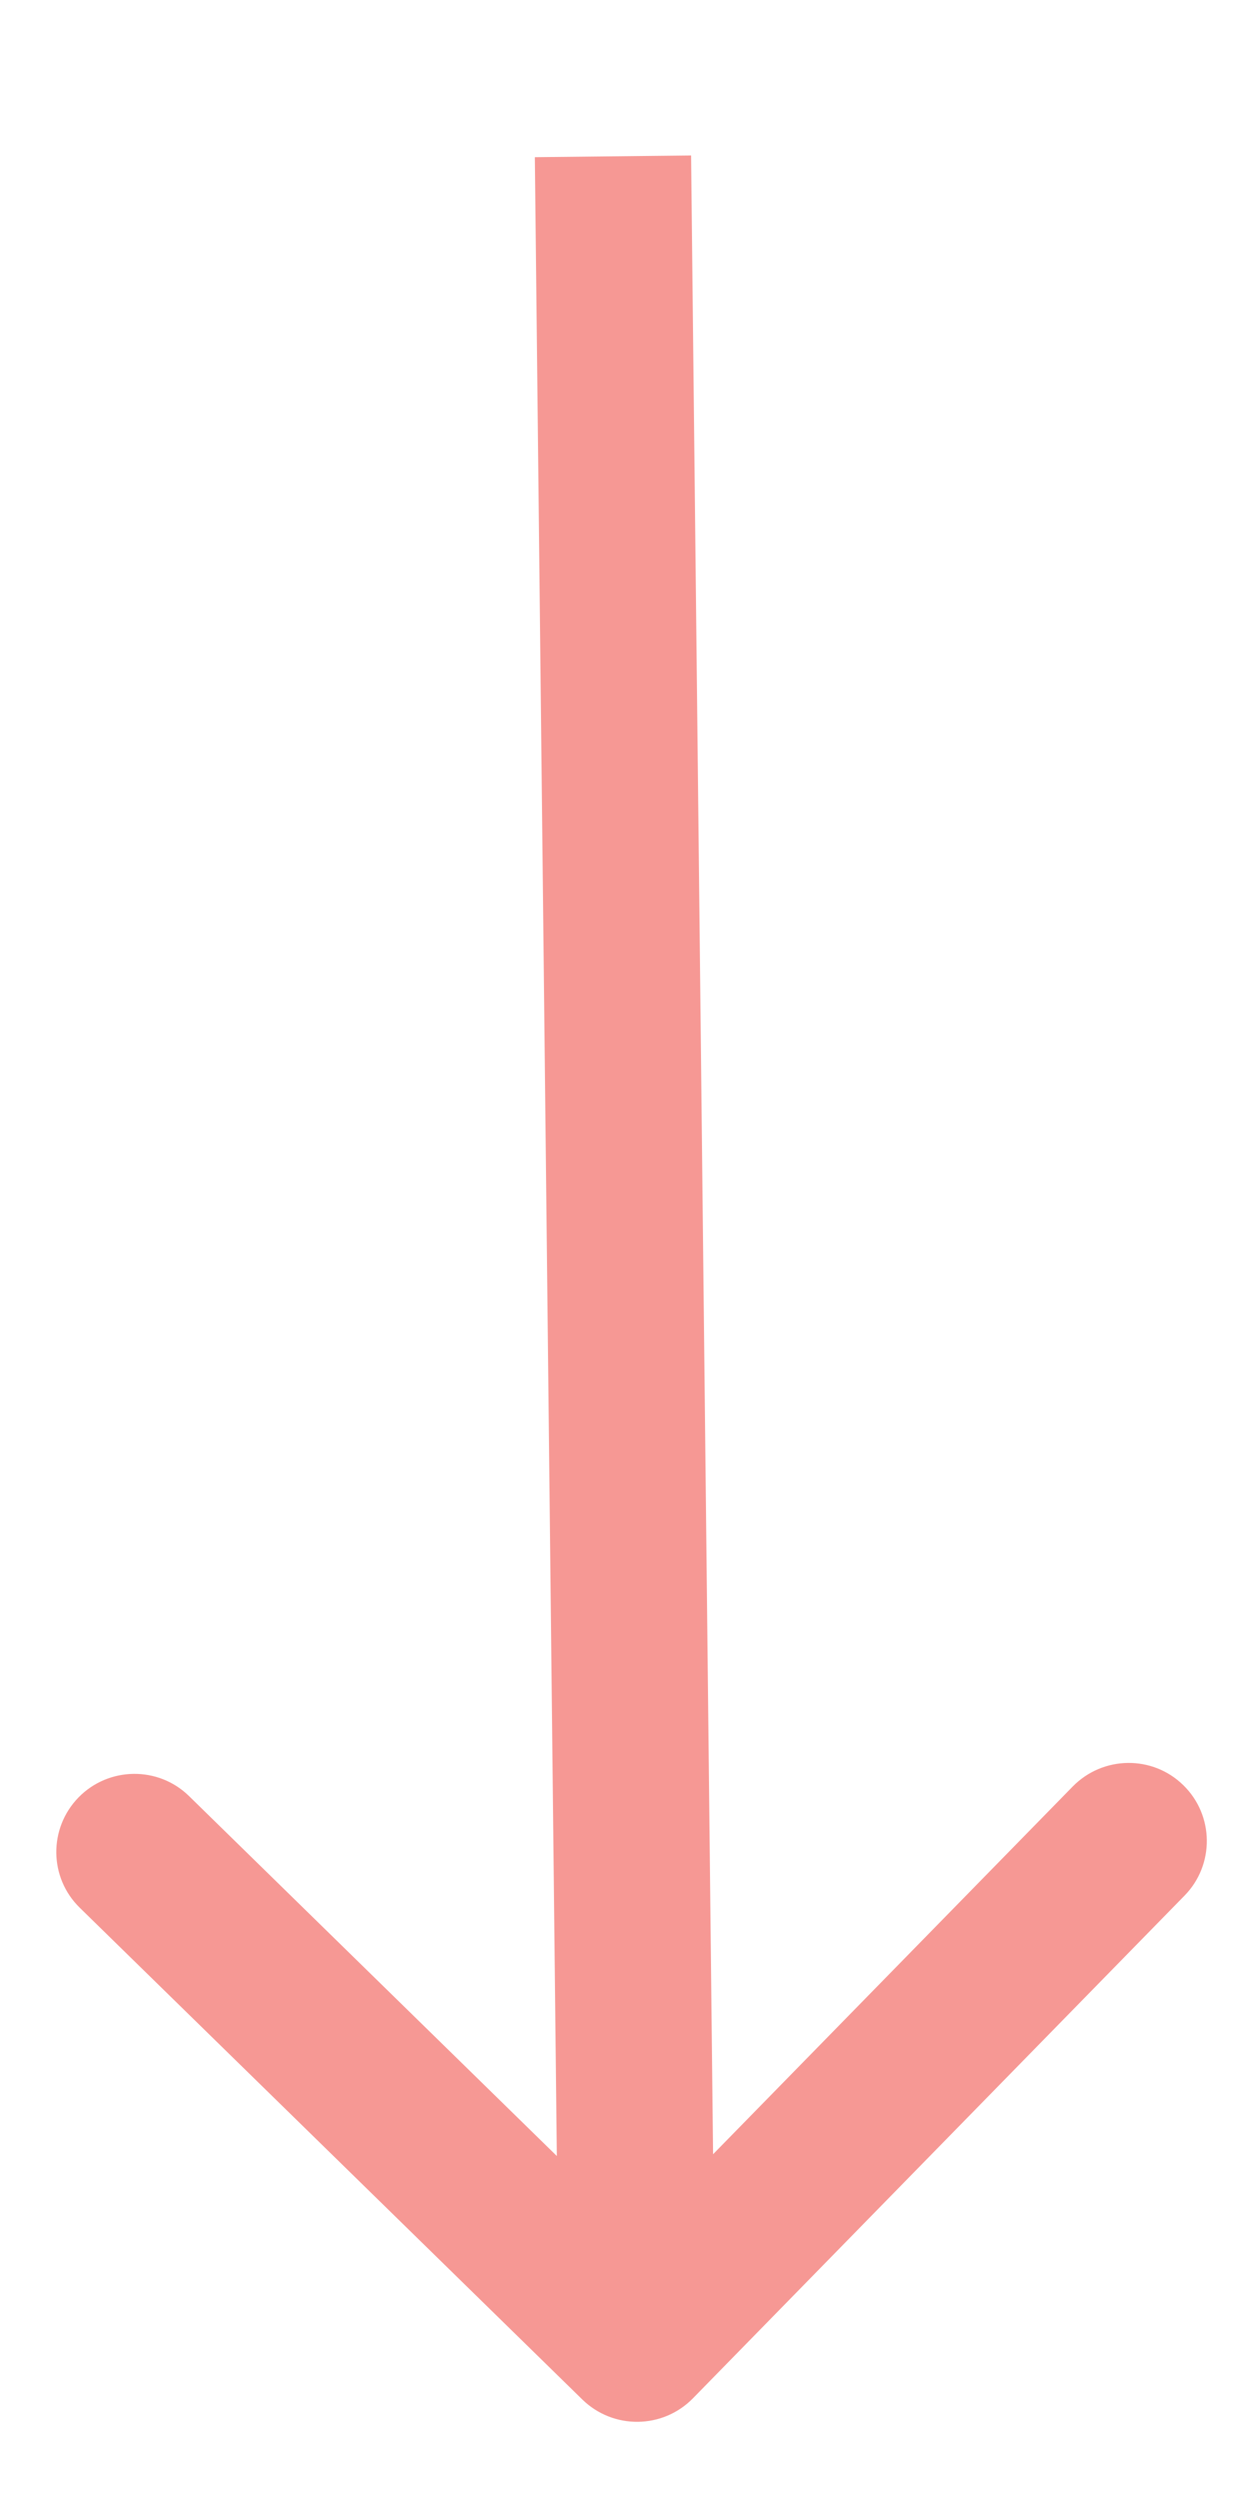 <svg width="8" height="16" viewBox="0 0 8 16" fill="none" xmlns="http://www.w3.org/2000/svg">
<path d="M3.727 15.357C3.925 15.55 4.241 15.547 4.435 15.349L7.581 12.132C7.774 11.935 7.771 11.618 7.573 11.425C7.376 11.232 7.06 11.236 6.866 11.433L4.069 14.293L1.21 11.495C1.013 11.302 0.696 11.306 0.503 11.503C0.31 11.701 0.313 12.017 0.511 12.21L3.727 15.357ZM3.423 1.006L3.577 15.005L4.577 14.994L4.423 0.995L3.423 1.006Z" fill="#F69894"/>
</svg>
